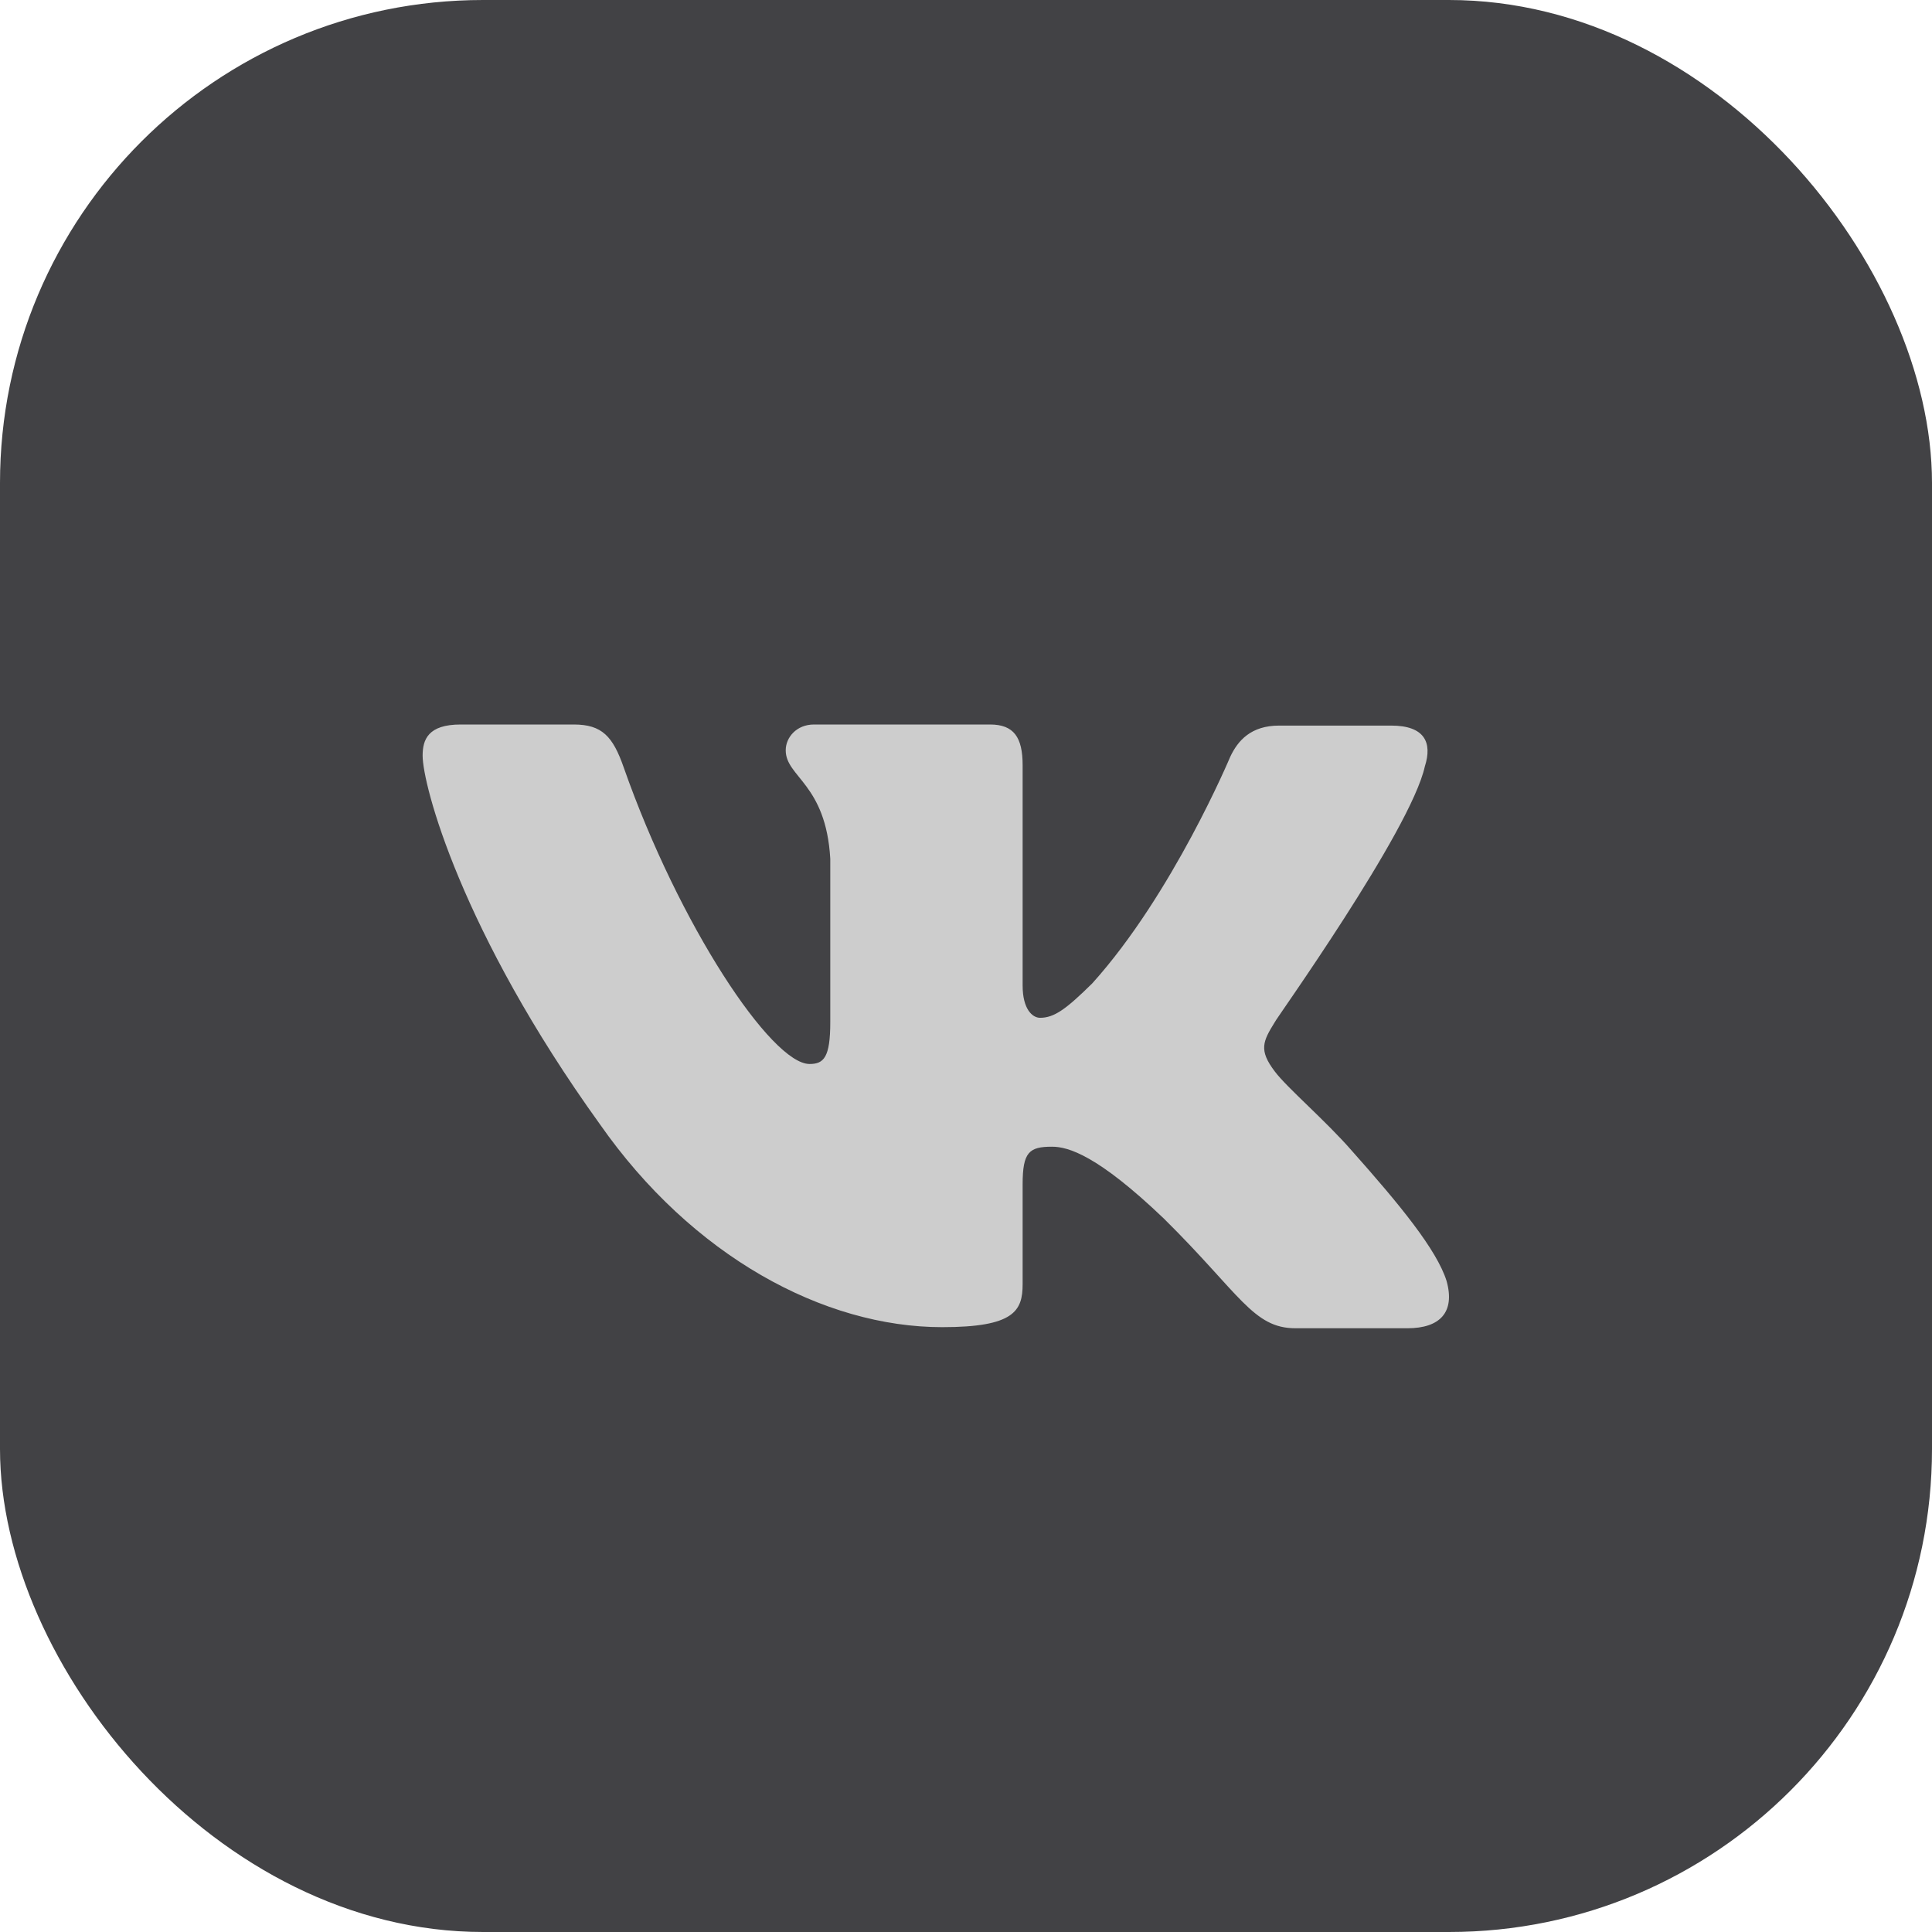 <svg fill="none" xmlns="http://www.w3.org/2000/svg" viewBox="0 0 32 32"><rect width="32" height="32" rx="8" fill="#424245"/><path fill-rule="evenodd" clip-rule="evenodd" d="M23.6 12.694c.126-.392 0-.676-.558-.676h-1.855c-.468 0-.684.249-.81.516 0 0-.954 2.277-2.286 3.754-.433.427-.63.57-.864.57-.127 0-.289-.143-.289-.534v-3.648c0-.463-.144-.676-.54-.676h-2.916c-.288 0-.468.213-.468.427 0 .445.666.552.738 1.797v2.705c0 .587-.108.694-.343.694-.63 0-2.16-2.296-3.078-4.911-.18-.516-.36-.712-.828-.712H7.63c-.54 0-.63.25-.63.516 0 .48.63 2.9 2.935 6.103 1.53 2.189 3.709 3.363 5.671 3.363 1.188 0 1.332-.267 1.332-.712v-1.654c0-.534.108-.623.486-.623.27 0 .757.142 1.855 1.192C20.539 21.431 20.755 22 21.457 22h1.855c.54 0 .792-.267.648-.783-.162-.516-.774-1.263-1.566-2.153-.432-.498-1.08-1.05-1.279-1.317-.27-.355-.198-.498 0-.818-.018 0 2.25-3.167 2.485-4.235Z" fill="#CDCDCD"/></svg>